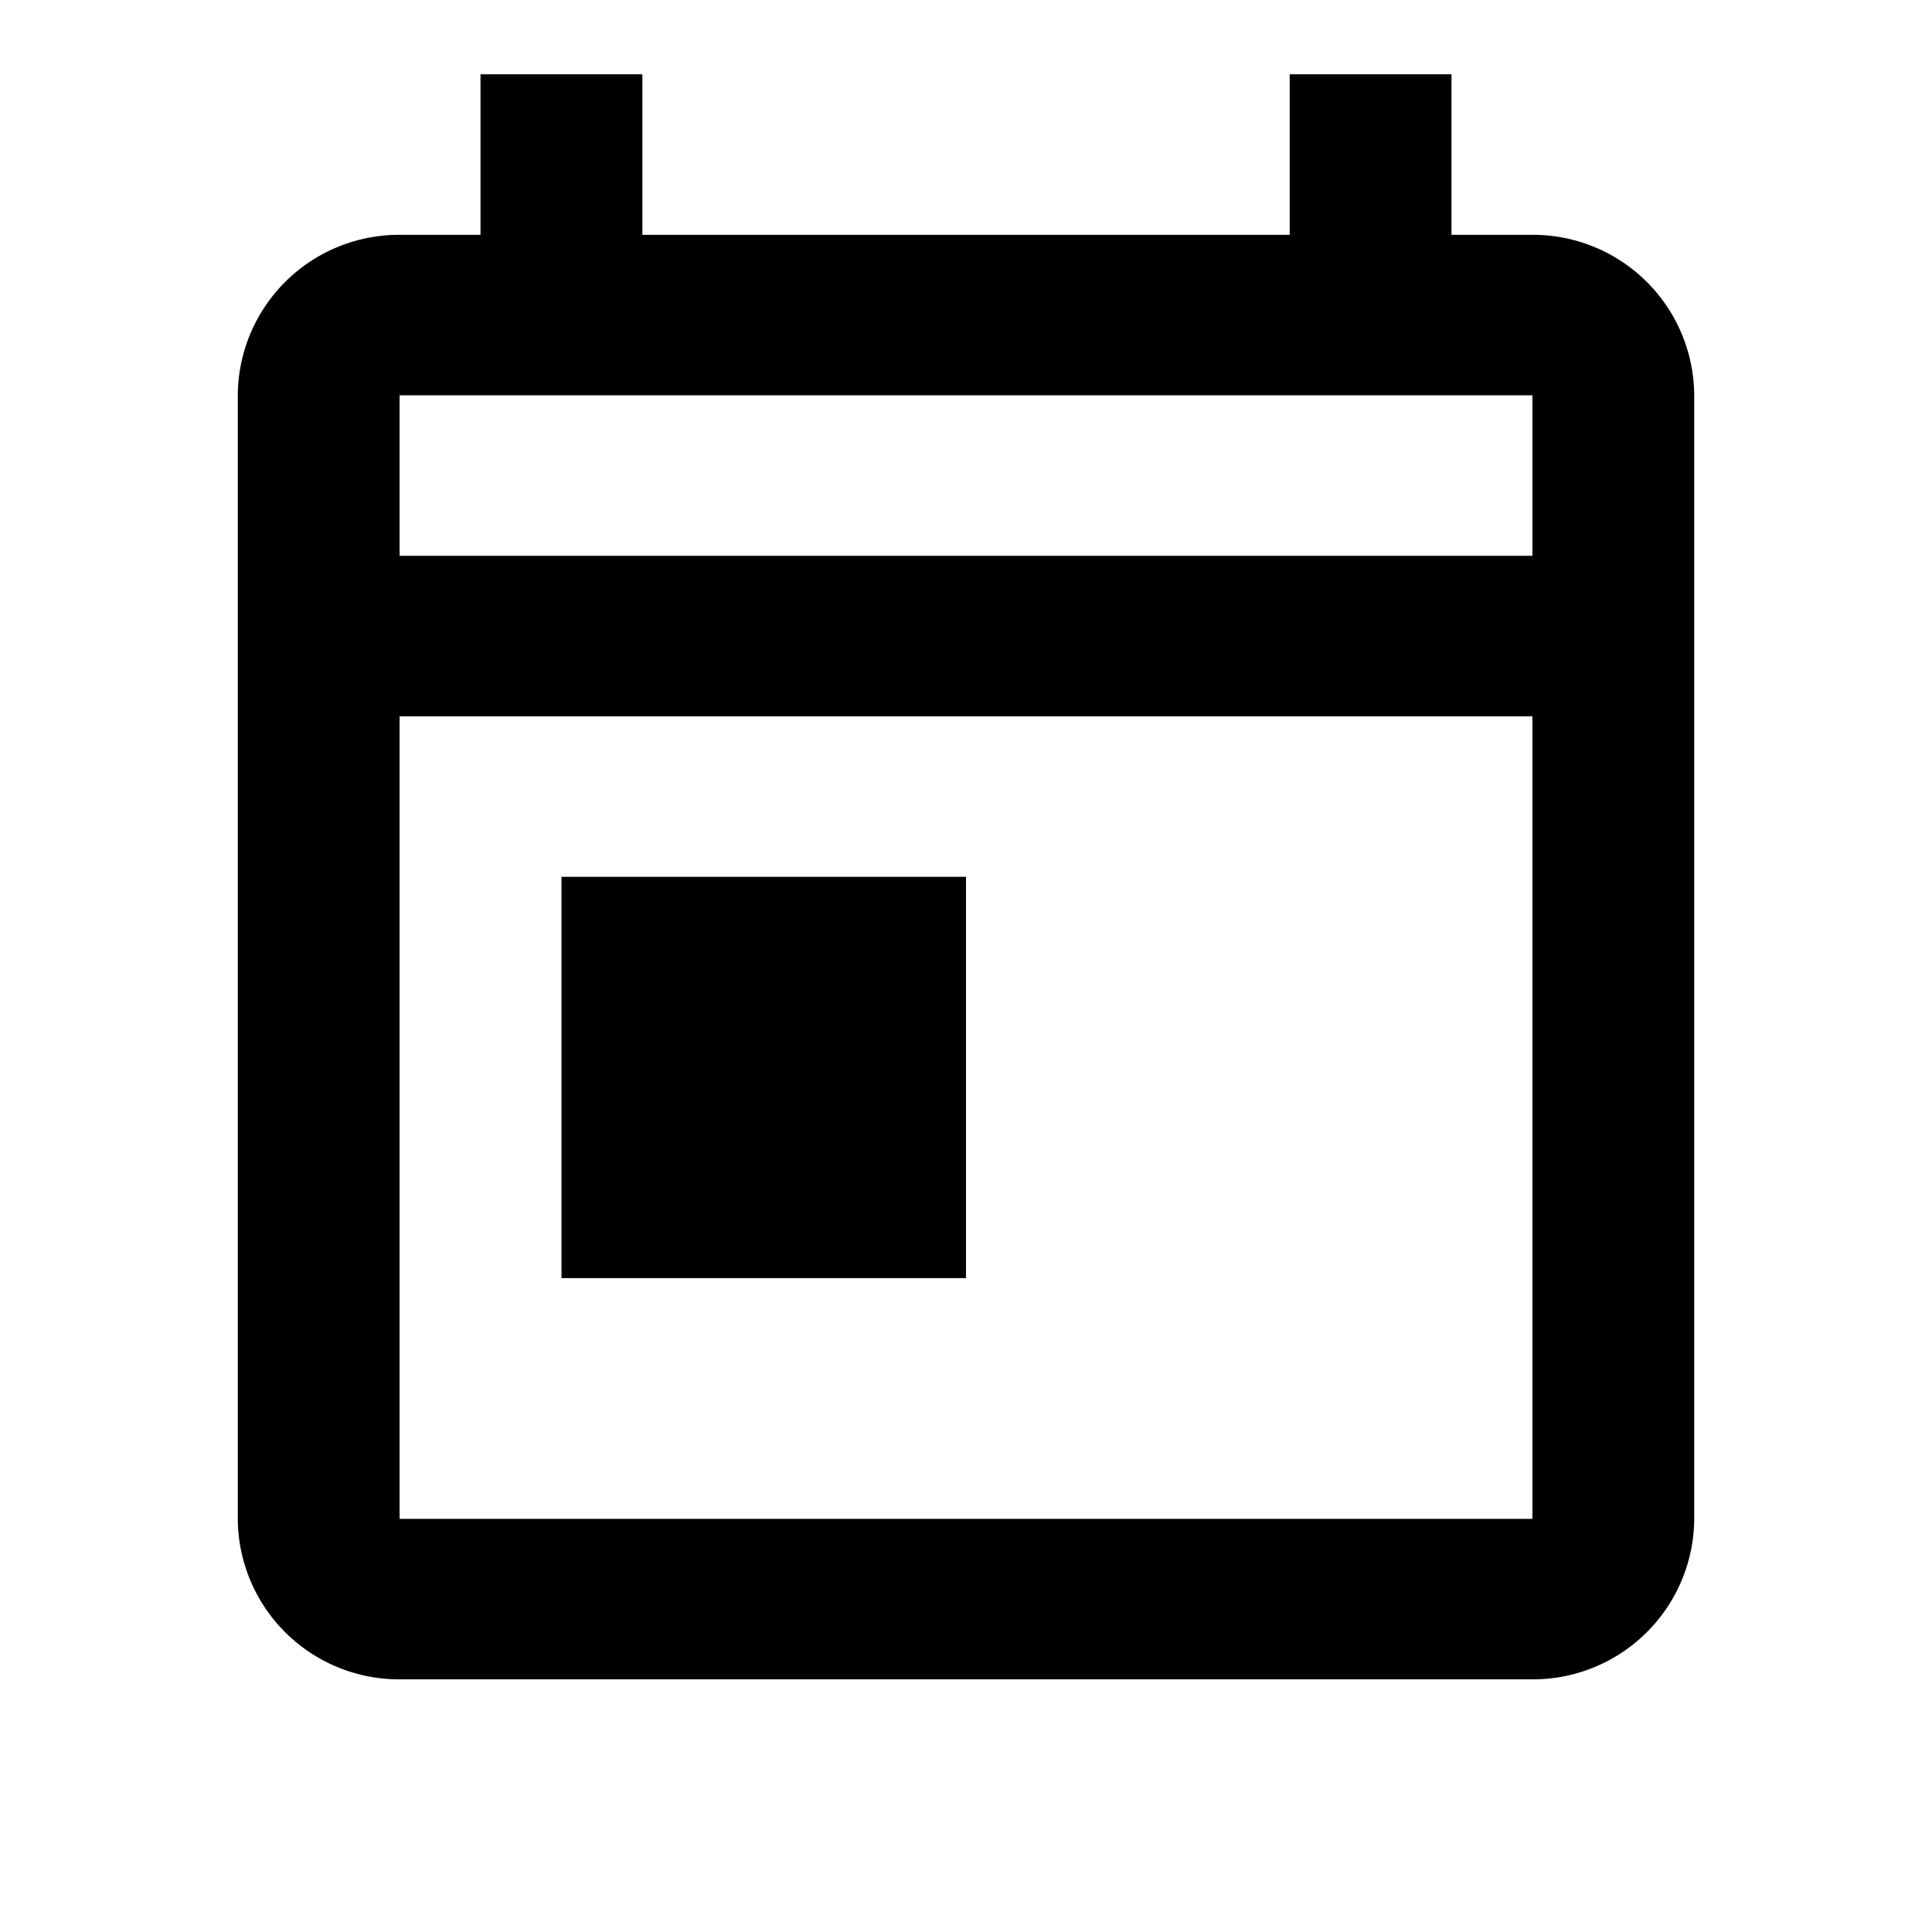 <svg xmlns="http://www.w3.org/2000/svg" width="130" height="130" viewBox="0 0 130 130">
  <g id="today" transform="translate(-746 -462)">
    <rect id="Path" width="130" height="130" transform="translate(746 462)" fill="rgba(0,0,0,0)"/>
    <path id="Icon" d="M87.112,108H10.888A10.856,10.856,0,0,1,0,97.2V21.6A10.856,10.856,0,0,1,10.888,10.8h5.444V0H27.225V10.8H70.781V0H81.668V10.8h5.444A10.856,10.856,0,0,1,98,21.6V97.2A10.856,10.856,0,0,1,87.112,108ZM10.888,43.2h0v54H87.112v-54Zm0-21.6h0V32.4H87.112V21.6ZM49,81H21.781V54H49V81Z" transform="translate(762 467)"/>
  </g>
</svg>
